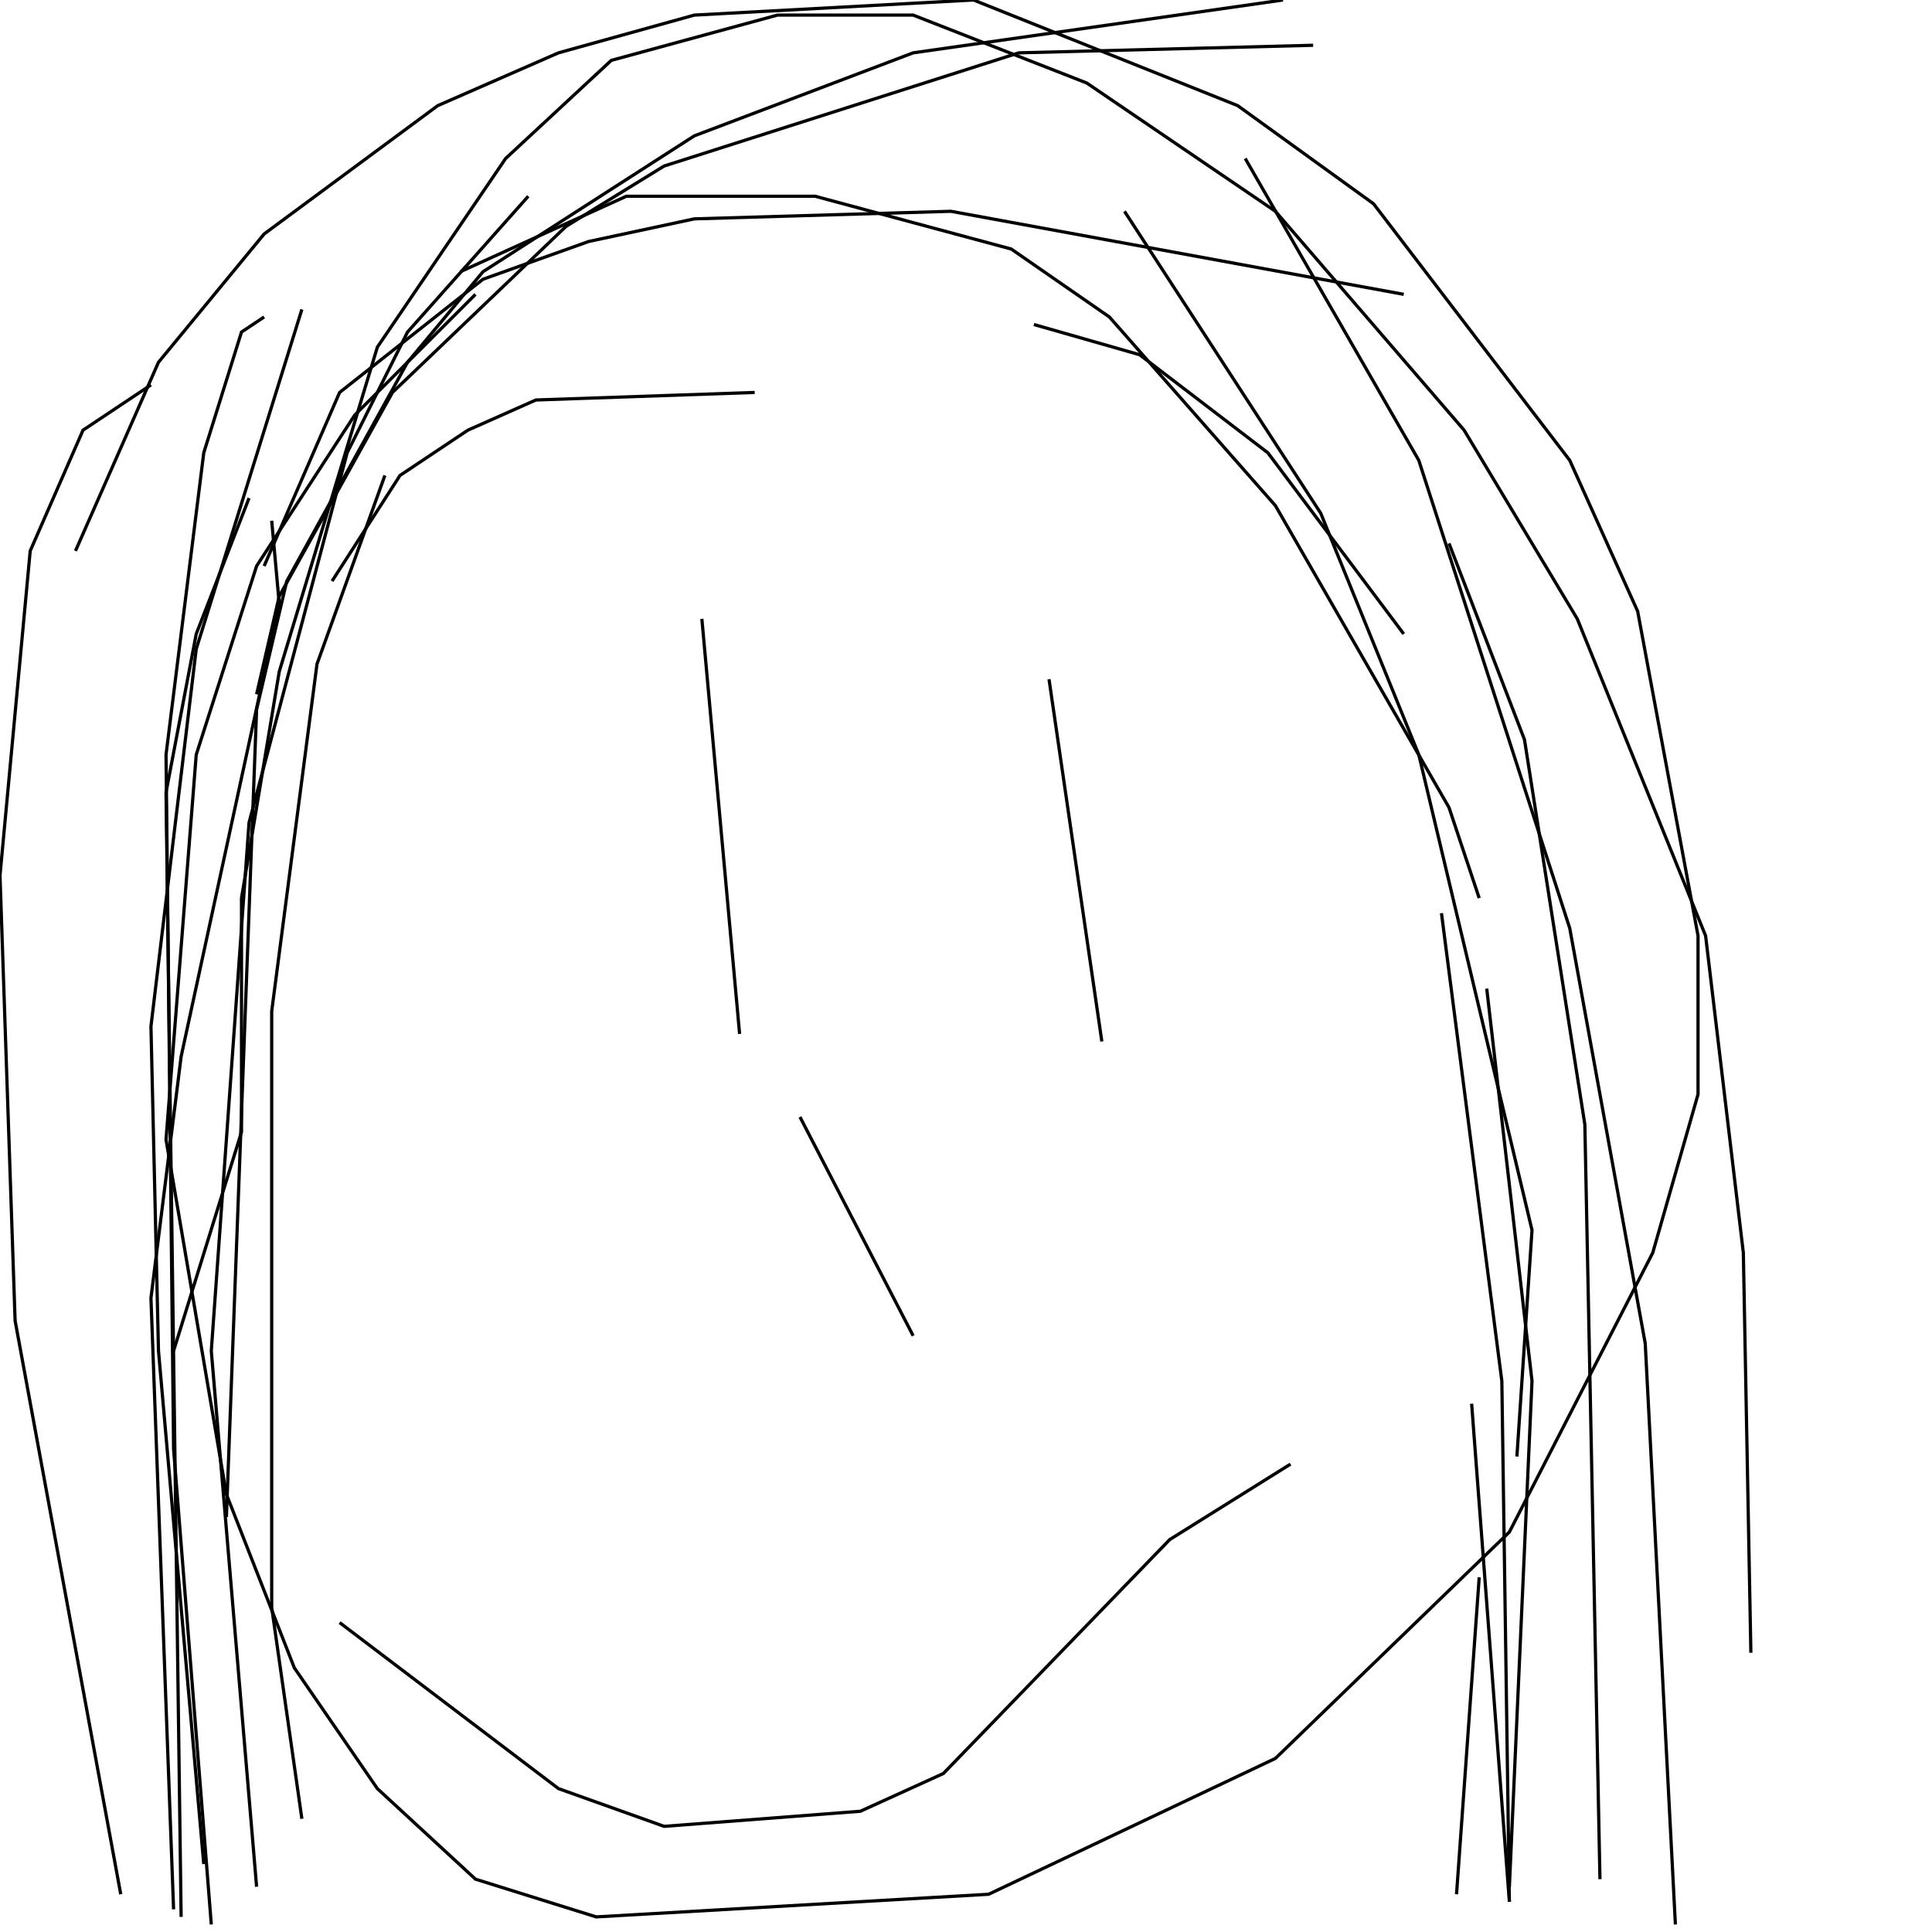 <?xml version="1.0" encoding="UTF-8" standalone="no"?>
<!--Created with ndjsontosvg (https:https://github.com/thompson318/ndjsontosvg) 
	from the simplified Google quickdraw data set. key_id = 5310880260554752-->
<svg width="600" height="600"
	xmlns="http://www.w3.org/2000/svg">
	xmlns:ndjsontosvg="https://github.com/thompson318/ndjsontosvg"
	xmlns:quickdraw="https://quickdraw.withgoogle.com/data"
	xmlns:scikit-surgery="https://doi.org/10.1007/s11548-020-02180-5">

	<rect width="100%" height="100%" fill="white" />
	<path d = "M 234.38 121.88 L 166.41 124.22 L 145.31 133.59 L 124.22 147.66 L 103.12 180.47" stroke="black" fill="transparent"/>
	<path d = "M 321.09 100.78 L 353.91 110.16 L 393.75 140.62 L 435.94 196.88" stroke="black" fill="transparent"/>
	<path d = "M 217.97 192.19 L 229.69 321.09" stroke="black" fill="transparent"/>
	<path d = "M 325.78 210.94 L 342.19 323.44" stroke="black" fill="transparent"/>
	<path d = "M 248.44 346.88 L 283.59 414.84" stroke="black" fill="transparent"/>
	<path d = "M 400.78 454.69 L 363.28 478.12 L 292.97 550.78 L 267.19 562.50 L 206.25 567.19 L 173.44 555.47 L 105.47 503.91" stroke="black" fill="transparent"/>
	<path d = "M 23.44 171.09 L 49.22 112.50 L 82.03 72.66 L 135.94 32.81 L 173.44 16.41 L 215.62 4.69 L 302.34 0.00 L 384.38 32.81 L 426.56 63.28 L 487.50 142.97 L 508.59 189.84 L 527.34 290.62 L 527.34 339.84 L 513.28 389.06 L 468.75 475.78 L 396.09 546.09 L 307.03 588.28 L 185.16 595.31 L 147.66 583.59 L 117.19 555.47 L 91.41 517.97 L 70.31 464.06 L 51.56 353.91 L 60.94 234.38 L 79.69 175.78 L 110.16 128.91 L 147.66 91.41" stroke="black" fill="transparent"/>
	<path d = "M 164.06 60.94 L 126.56 103.12 L 107.81 140.62 L 77.34 255.47 L 65.62 419.53 L 79.69 585.94" stroke="black" fill="transparent"/>
	<path d = "M 84.38 161.72 L 86.72 187.50 L 56.25 328.12 L 46.88 403.12 L 53.91 592.97" stroke="black" fill="transparent"/>
	<path d = "M 82.03 98.44 L 75.00 103.12 L 63.28 140.62 L 51.56 234.38 L 53.91 450.00 L 65.62 597.66" stroke="black" fill="transparent"/>
	<path d = "M 53.91 419.53 L 75.00 351.56 L 75.00 278.91 L 86.72 208.59 L 117.19 107.81 L 157.03 49.22 L 189.84 18.75 L 241.41 4.69 L 283.59 4.69 L 337.50 25.78 L 396.09 65.62 L 454.69 133.59 L 489.84 192.19 L 529.69 290.62 L 541.41 389.06 L 543.75 513.28" stroke="black" fill="transparent"/>
	<path d = "M 386.72 49.22 L 440.62 142.97 L 487.50 288.28 L 510.94 417.19 L 520.31 597.66" stroke="black" fill="transparent"/>
	<path d = "M 506.25 597.66 L 506.25 597.66" stroke="black" fill="transparent"/>
	<path d = "M 450.00 168.75 L 473.44 229.69 L 492.19 349.22 L 496.88 583.59" stroke="black" fill="transparent"/>
	<path d = "M 447.66 283.59 L 466.41 428.91 L 468.75 590.62" stroke="black" fill="transparent"/>
	<path d = "M 459.38 489.84 L 452.34 588.28" stroke="black" fill="transparent"/>
	<path d = "M 457.03 435.94 L 468.75 590.62" stroke="black" fill="transparent"/>
	<path d = "M 468.75 585.94 L 475.78 428.91 L 461.72 307.03" stroke="black" fill="transparent"/>
	<path d = "M 471.09 452.34 L 475.78 382.03 L 440.62 234.38 L 410.16 159.38 L 349.22 65.62" stroke="black" fill="transparent"/>
	<path d = "M 459.38 278.91 L 450.00 250.78 L 396.09 157.03 L 344.53 98.44 L 314.06 77.34 L 253.12 60.94 L 194.53 60.94 L 142.97 84.38" stroke="black" fill="transparent"/>
	<path d = "M 435.94 91.41 L 295.31 65.62 L 215.62 67.97 L 182.81 75.00 L 150.00 86.72 L 105.47 121.88 L 82.03 175.78" stroke="black" fill="transparent"/>
	<path d = "M 407.81 14.06 L 316.41 16.41 L 206.25 51.56 L 175.78 70.31 L 121.88 121.88 L 86.72 185.16 L 79.69 215.62" stroke="black" fill="transparent"/>
	<path d = "M 398.44 0.00 L 283.59 16.41 L 215.62 42.19 L 150.00 84.38 L 126.56 112.50 L 89.06 180.47 L 79.69 220.31 L 70.31 471.09" stroke="black" fill="transparent"/>
	<path d = "M 119.53 147.66 L 98.44 206.25 L 84.38 314.06 L 84.38 499.22 L 93.75 564.84" stroke="black" fill="transparent"/>
	<path d = "M 93.75 96.09 L 60.94 201.56 L 46.88 318.75 L 49.22 419.53 L 63.28 578.91" stroke="black" fill="transparent"/>
	<path d = "M 46.88 119.53 L 25.78 133.59 L 9.38 171.09 L 0.00 271.88 L 4.69 410.16 L 37.50 588.28" stroke="black" fill="transparent"/>
	<path d = "M 77.34 154.69 L 60.94 196.88 L 51.56 246.09 L 56.25 595.31" stroke="black" fill="transparent"/>
</svg>